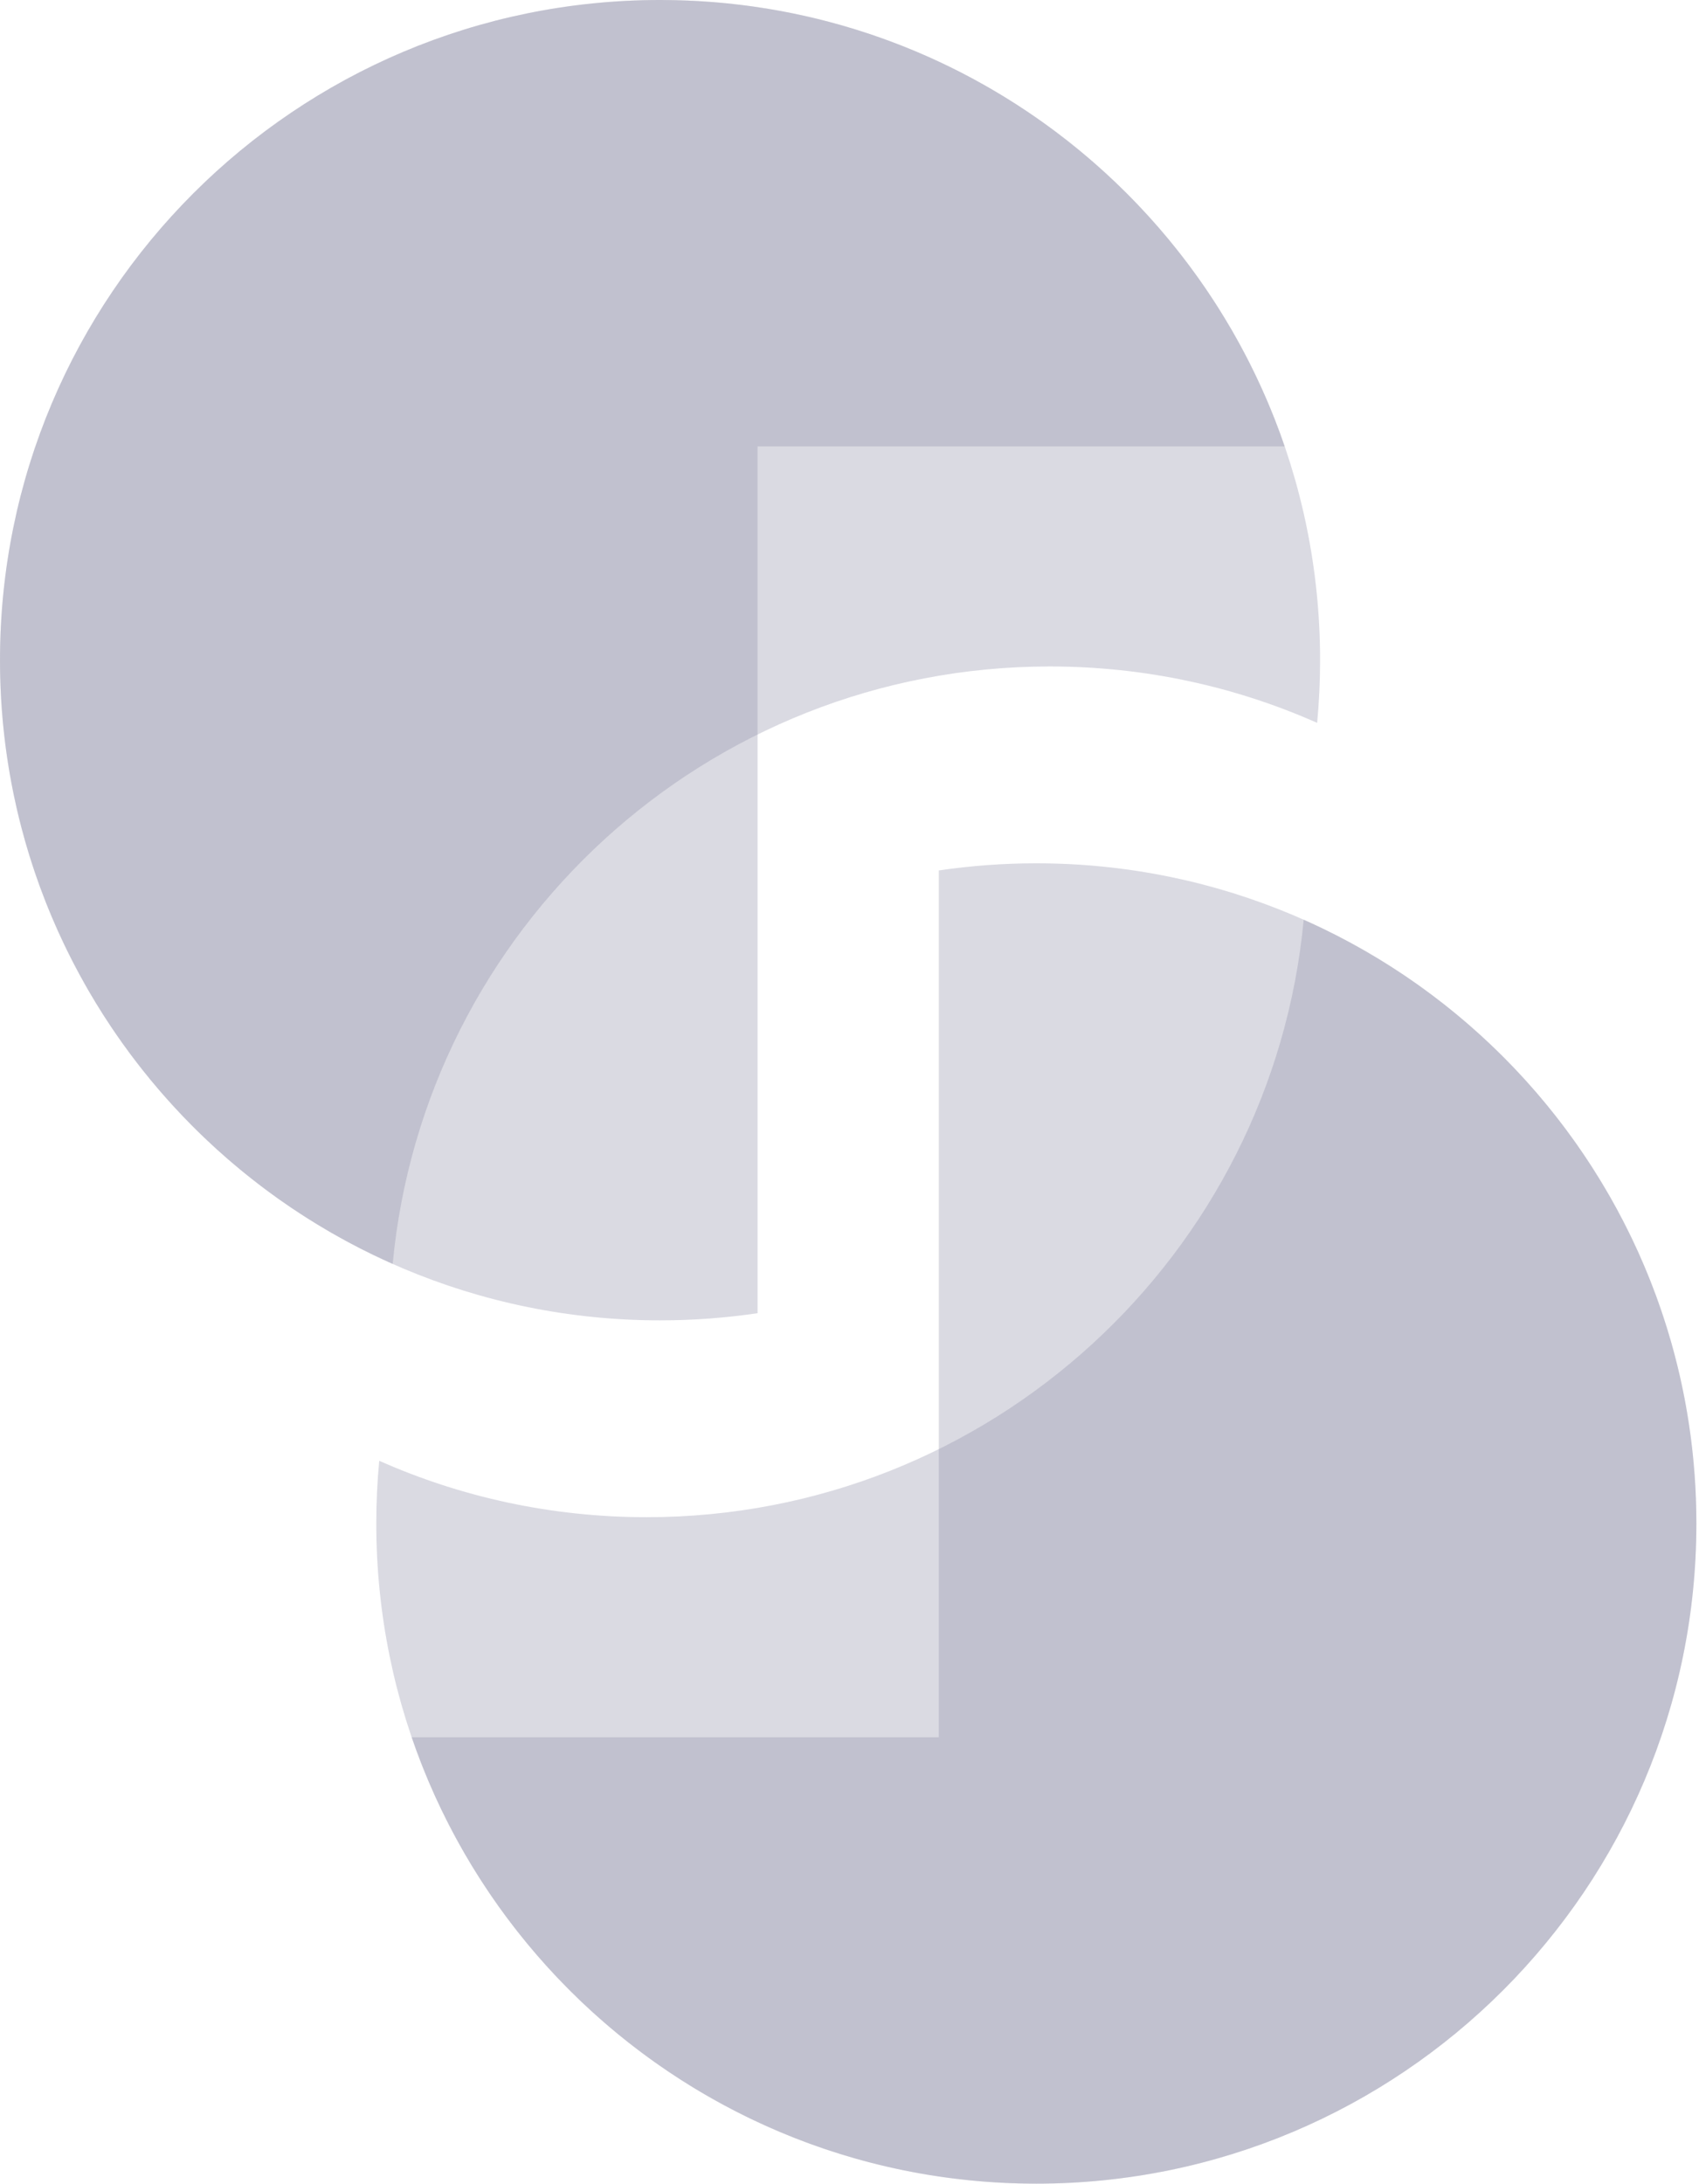 <?xml version="1.0" encoding="UTF-8"?>
<svg width="445px" height="572px" viewBox="0 0 445 572" version="1.1" xmlns="http://www.w3.org/2000/svg" xmlns:xlink="http://www.w3.org/1999/xlink">
    <!-- Generator: Sketch 46.2 (44496) - http://www.bohemiancoding.com/sketch -->
    <title>Group 2</title>
    <desc>Created with Sketch.</desc>
    <defs></defs>
    <g id="Page-1" stroke="none" stroke-width="1" fill="none" fill-rule="evenodd" fill-opacity="0.33">
        <g id="Artboard" transform="translate(-237, -157)" fill="#9090A9">
            <g id="Group-2" transform="translate(237, 157)">
                <g id="Group">
                    <path d="M336.491,116.898 C313.229,48.894 248.763,0 172.878,0 C77.4,0 0,77.4 0,172.878 C0,268.355 77.4,345.755 172.878,345.755 C181.557,345.755 190.086,345.116 198.422,343.881 L198.422,116.898 L336.491,116.898 Z" id="Combined-Shape"></path>
                    <path d="M102.85,330.984 C42.261,304.109 0,243.429 0,172.878 C0,77.4 77.4,0 172.878,0 C268.355,0 345.755,77.4 345.755,172.878 C345.755,178.415 345.495,183.891 344.986,189.295 C323.579,179.8 299.885,174.524 274.958,174.524 C185.017,174.524 111.118,243.207 102.85,330.984 Z" id="Combined-Shape"></path>
                </g>
                <g id="Group" transform="translate(271.313, 398.826) scale(-1, -1) translate(-271.313, -398.826) translate(98.313, 225.826)">
                    <path d="M102.85,330.984 C42.261,304.109 0,243.429 0,172.878 C0,77.4 77.4,0 172.878,0 C268.355,0 345.755,77.4 345.755,172.878 C345.755,178.415 345.495,183.891 344.986,189.295 C323.579,179.8 299.885,174.524 274.958,174.524 C185.017,174.524 111.118,243.207 102.85,330.984 Z" id="Combined-Shape"></path>
                    <path d="M336.491,116.898 C313.229,48.894 248.763,0 172.878,0 C77.4,0 0,77.4 0,172.878 C0,268.355 77.4,345.755 172.878,345.755 C181.557,345.755 190.086,345.116 198.422,343.881 L198.422,116.898 L336.491,116.898 Z" id="Combined-Shape"></path>
                </g>
            </g>
        </g>
    </g>
</svg>